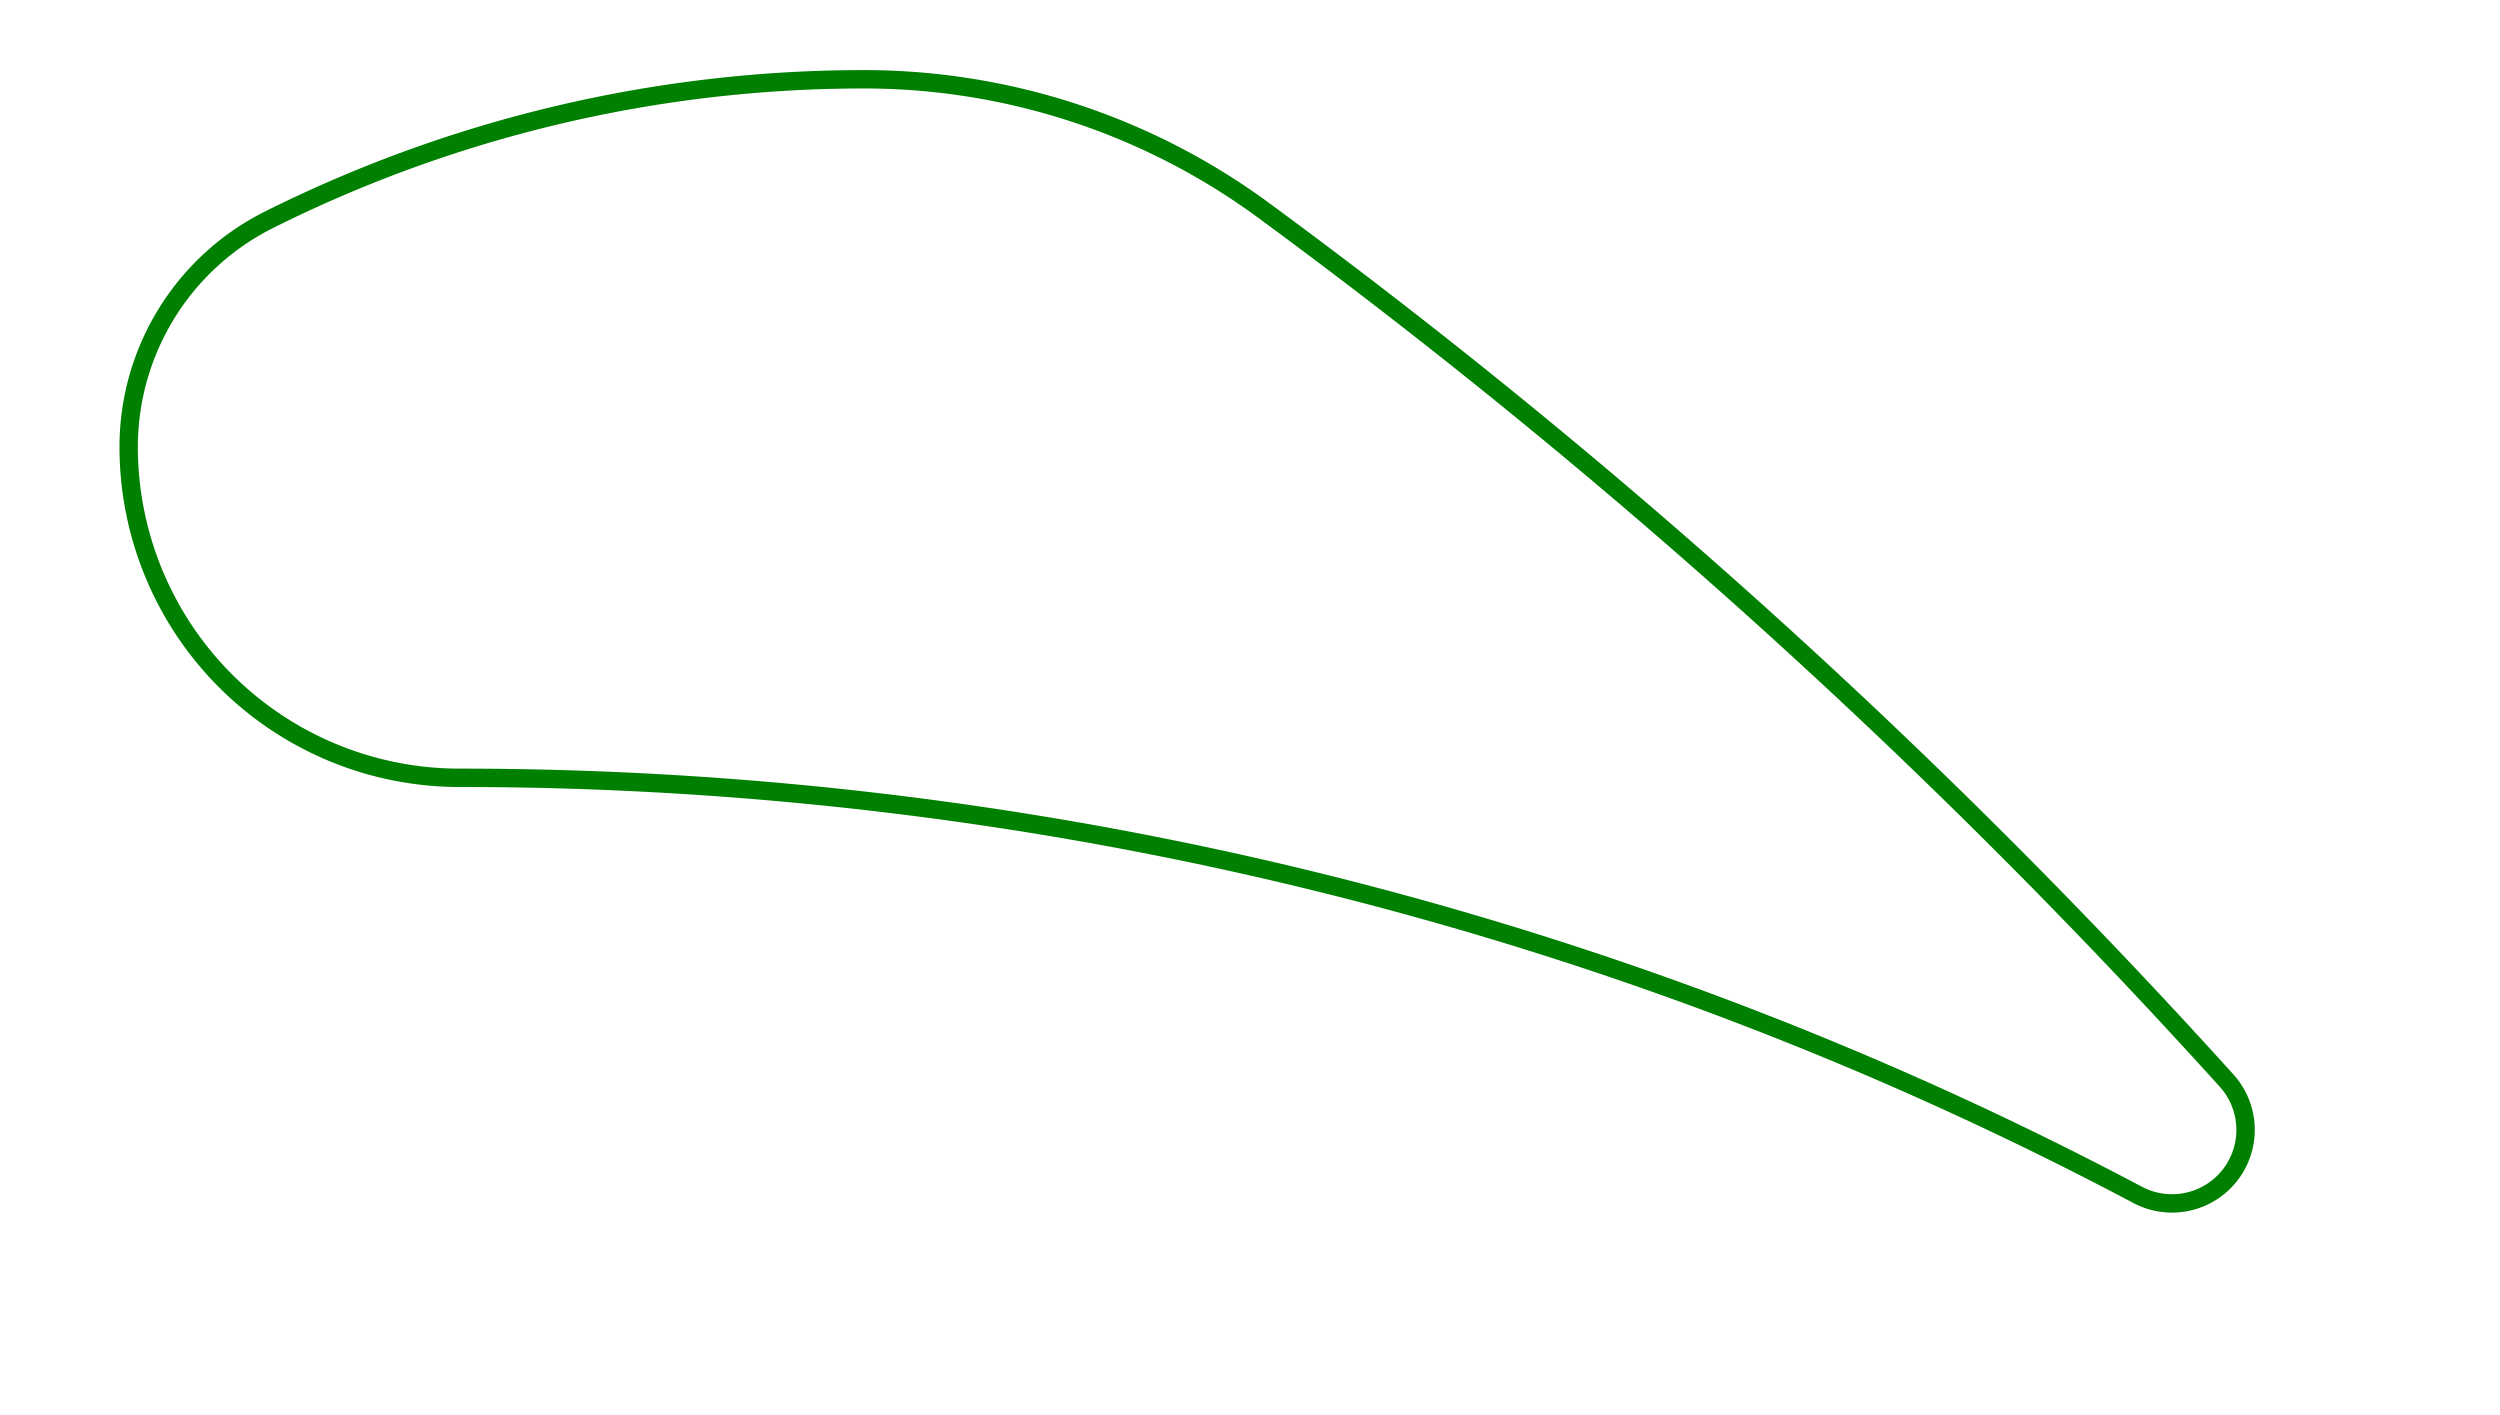 <svg width="136" height="77" viewBox="-7 -45 136 77" xmlns="http://www.w3.org/2000/svg"><path d="M 0 -20.687 A 18 18 0 0 0 18 -2.687 A 195 195 0 0 1 109.286 20 A 4 4 0 0 0 114.127 13.784 A 349.761 349.761 0 0 0 61.737 -33.559 A 36.709 36.709 0 0 0 40 -40.687 A 72.361 72.361 0 0 0 7.639 -33.048 A 13.82 13.82 0 0 0 0 -20.687 Z" stroke="green" stroke-width="1" fill="none" /></svg>